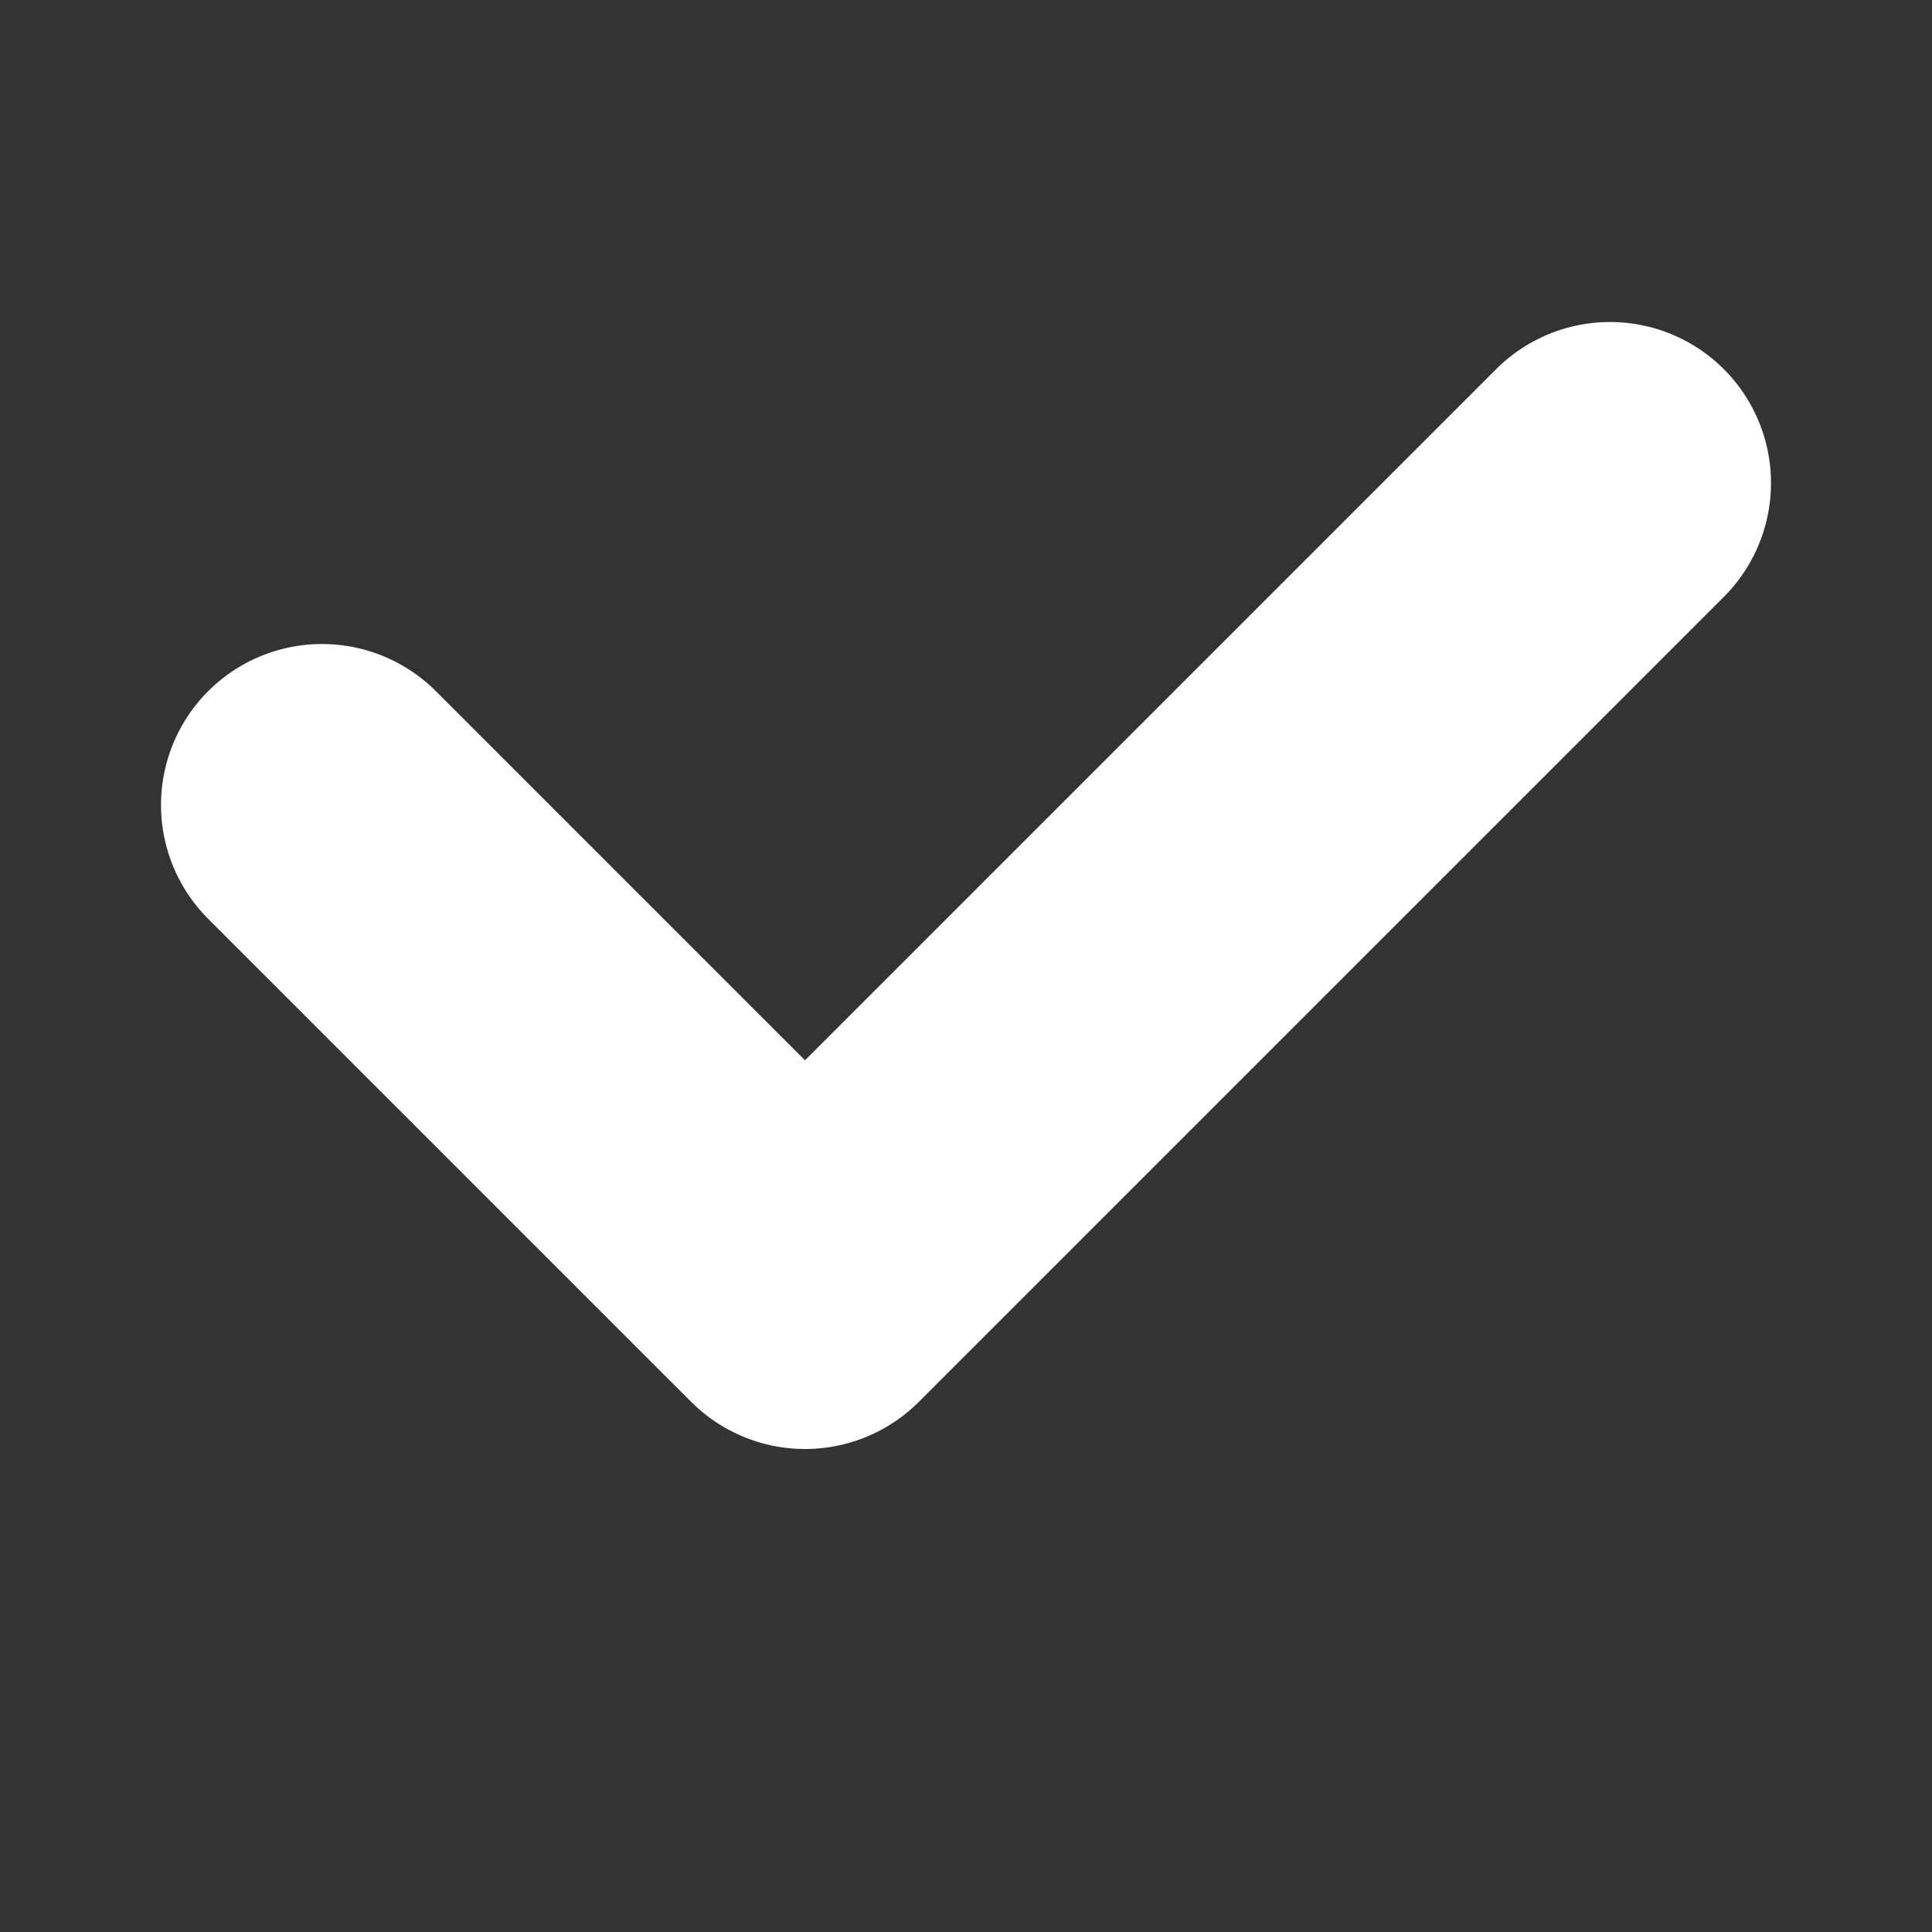 <?xml version="1.0" encoding="UTF-8"?>
<svg width="12" height="12" version="1.1" viewBox="0 0 12 12" xmlns="http://www.w3.org/2000/svg">
 <rect x="0" y="0" width="12" height="12" fill="#333333" stroke="none"/>
 <path d="M10 3L5 8 2 5" stroke="#fff" stroke-width="2" fill="none" stroke-linecap="round" stroke-linejoin="round"/>
</svg> 